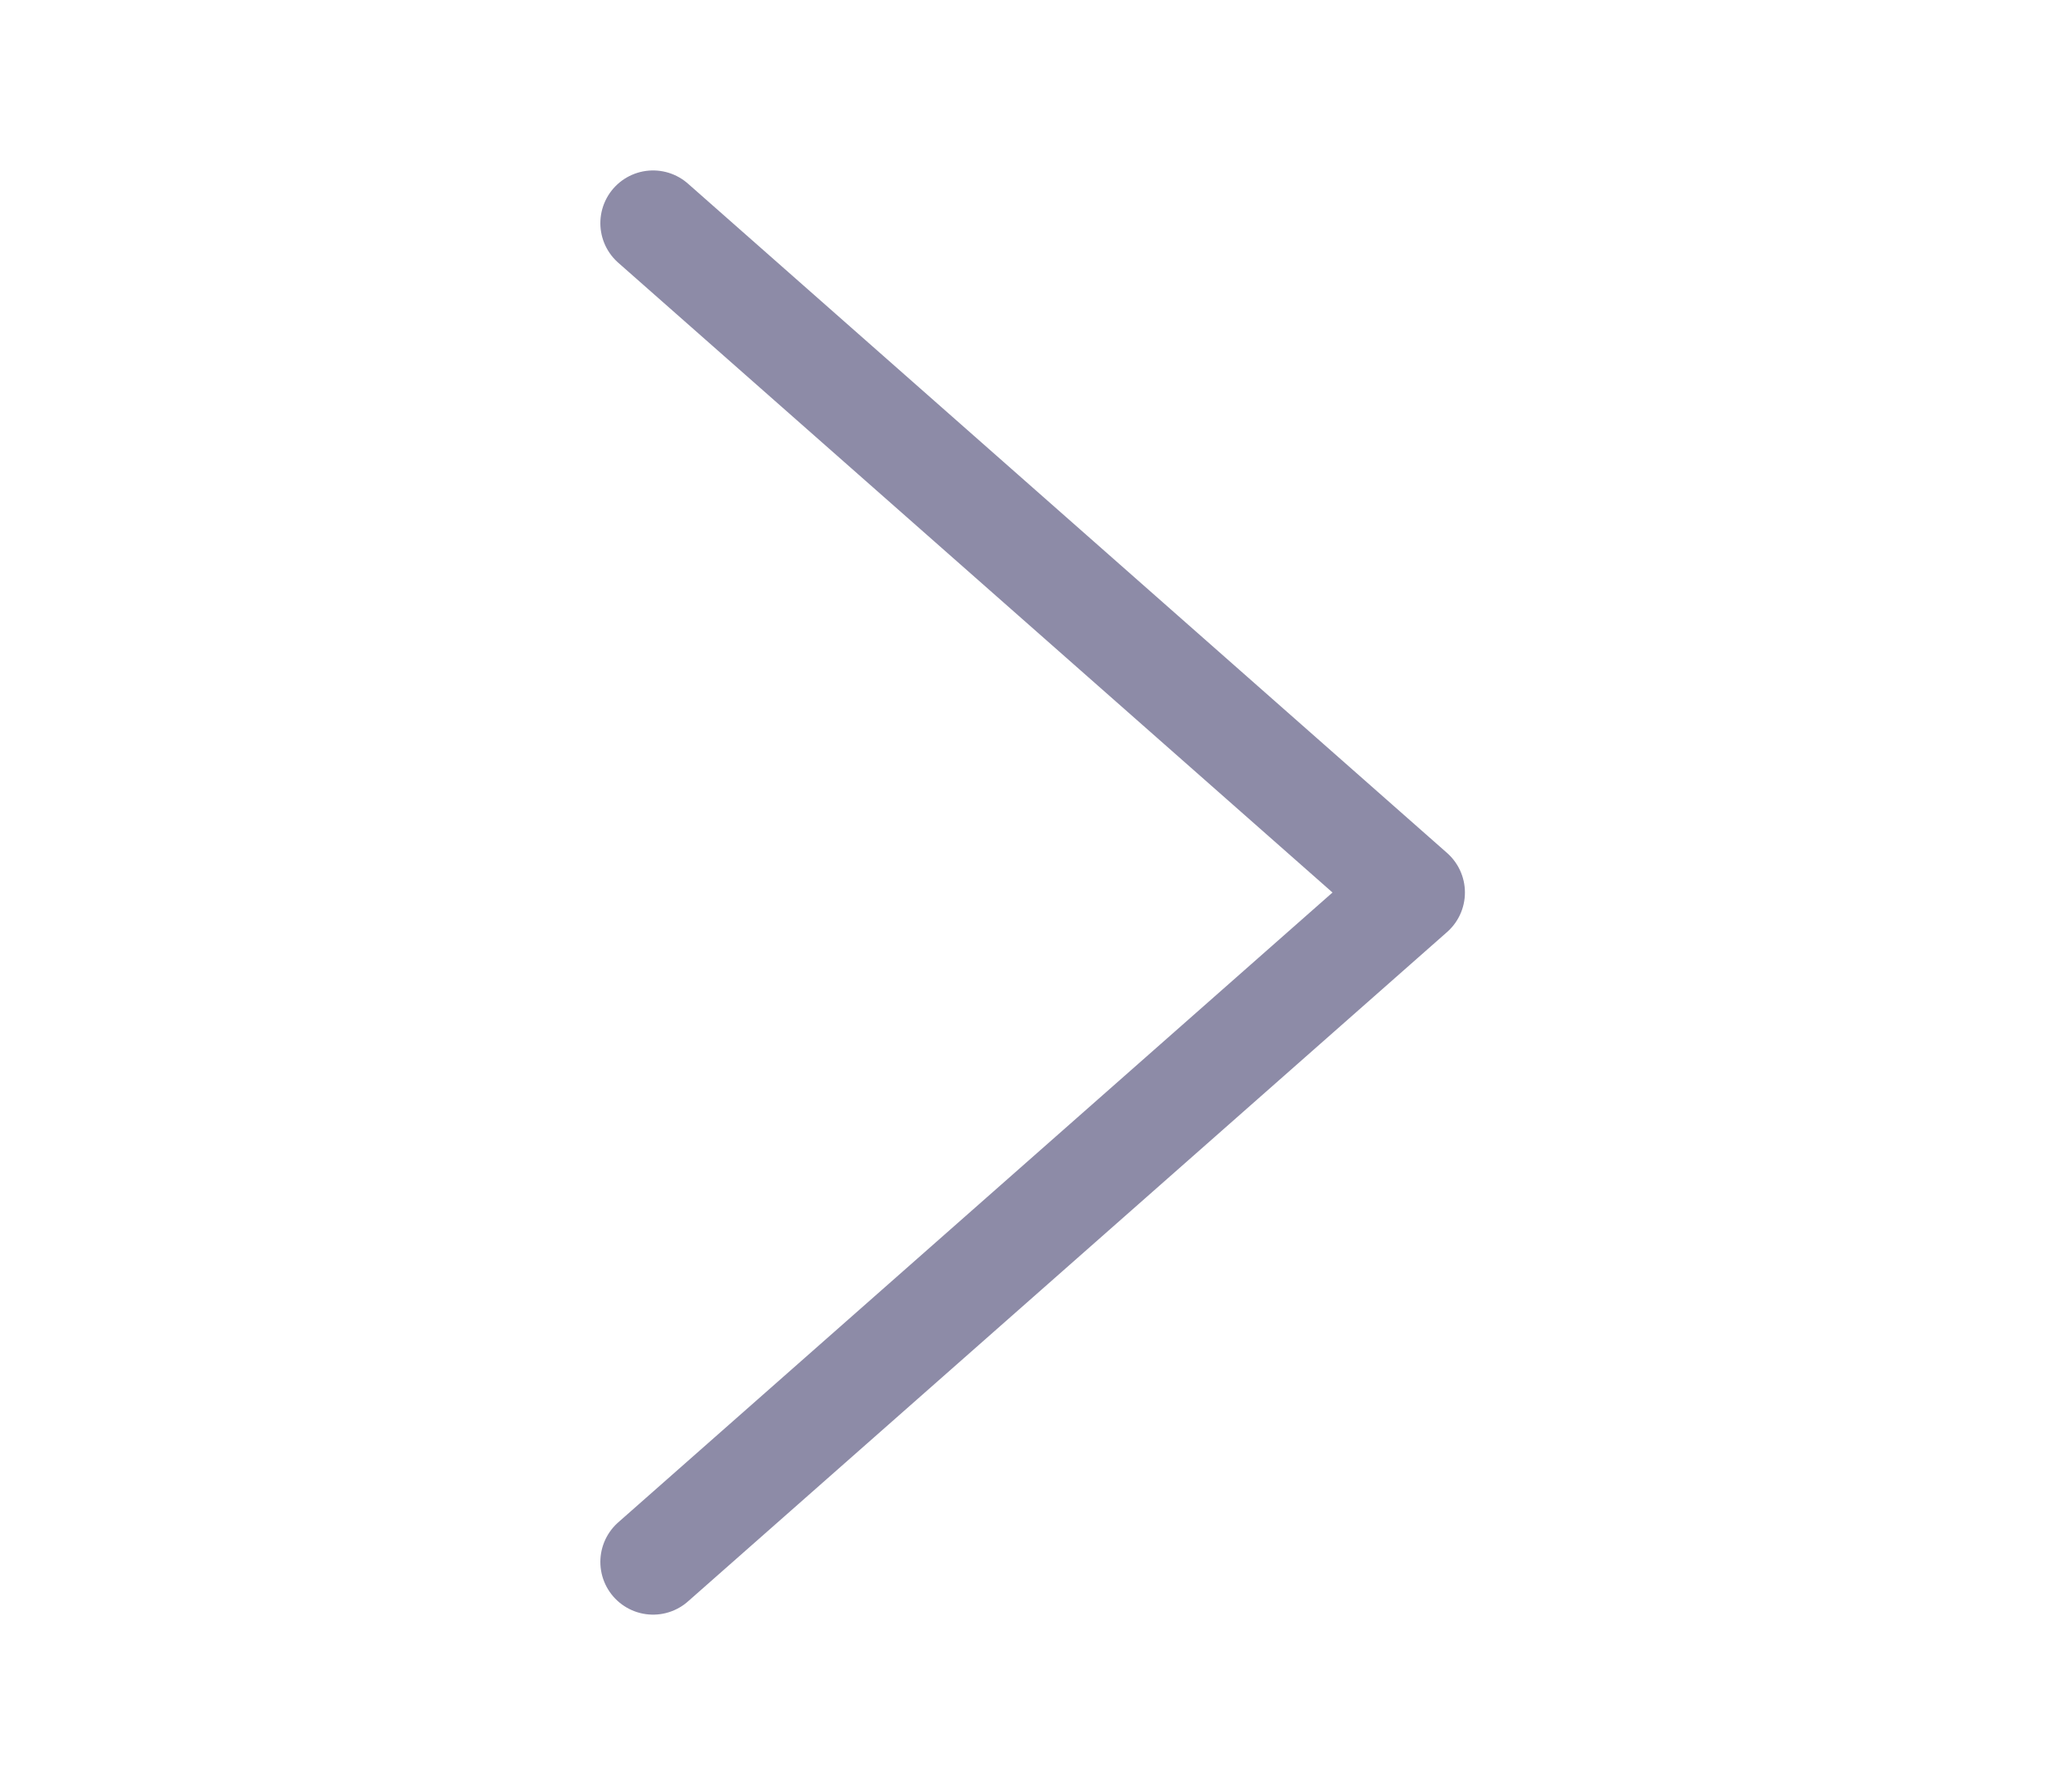 <svg width="39" height="34" viewBox="0 0 39 34" fill="none" xmlns="http://www.w3.org/2000/svg">
<path d="M12.388 29.628L26.788 16.93L12.388 4.233" stroke="#8D8BA7" stroke-width="2" stroke-linecap="round" stroke-linejoin="round"/>
</svg>

